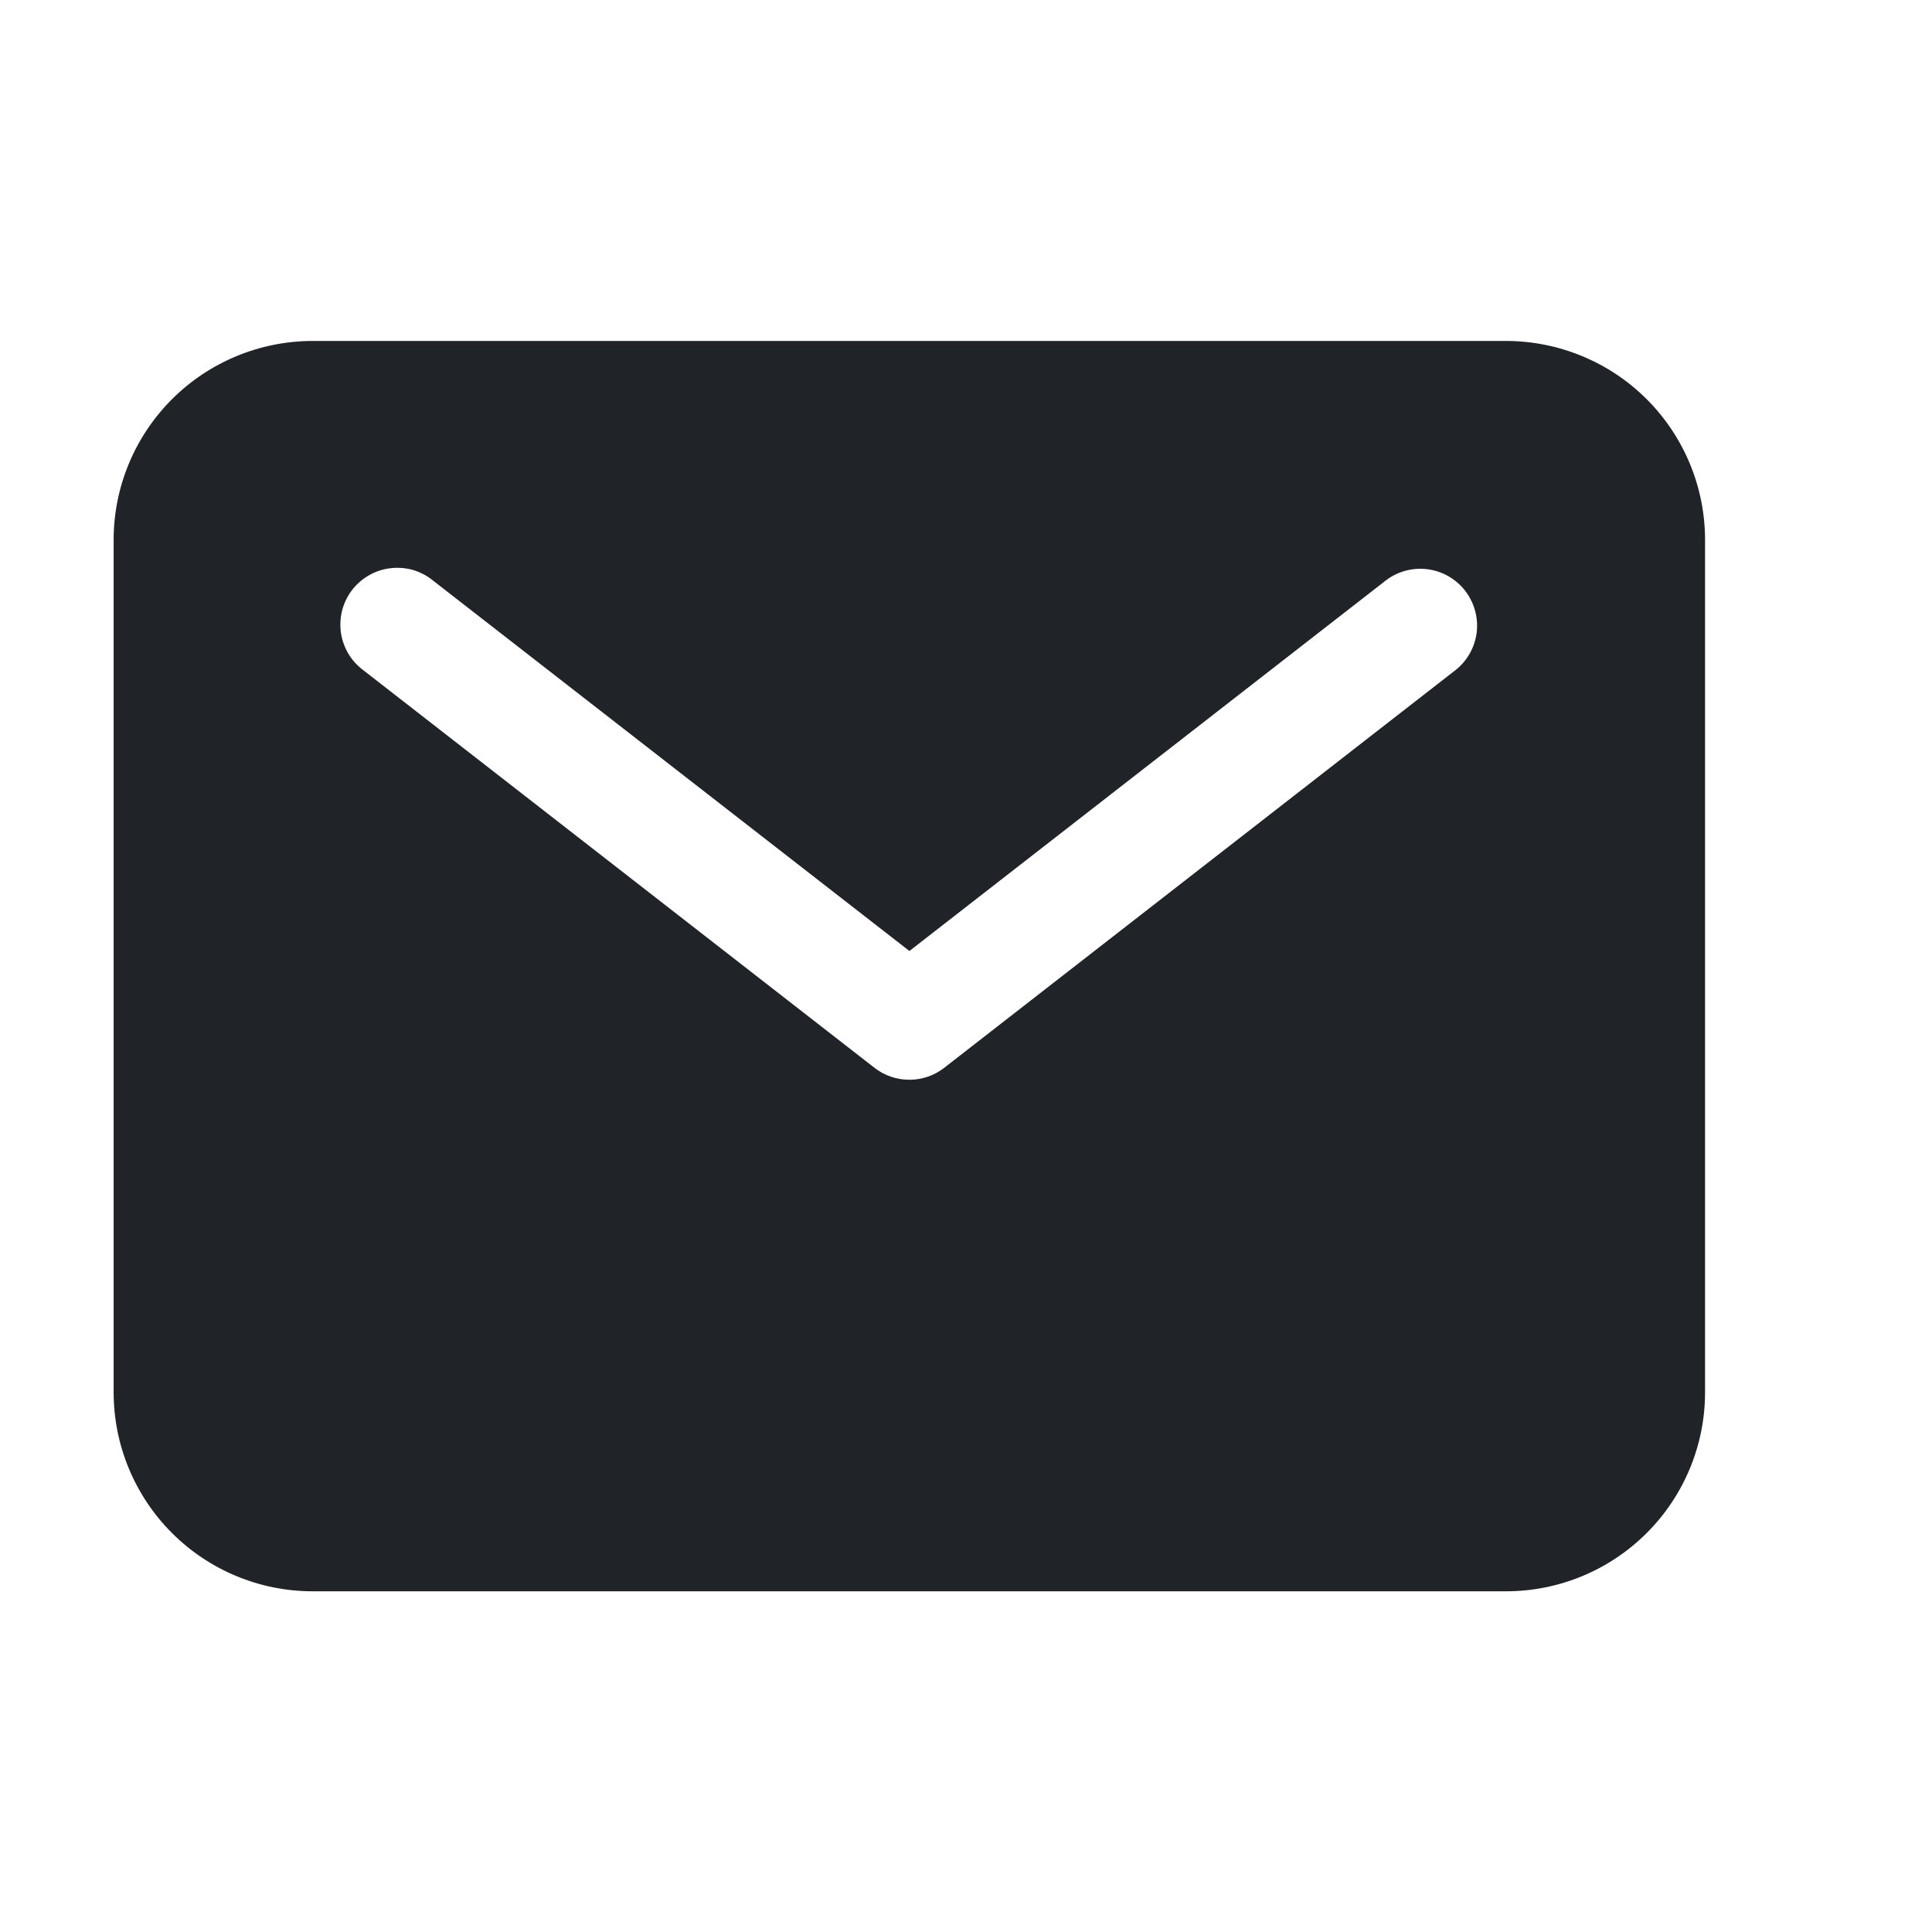 <svg width="17" height="17" viewBox="0 0 17 17" fill="none" xmlns="http://www.w3.org/2000/svg">
<path d="M13.253 3H2.75C2.286 3.001 1.841 3.185 1.513 3.513C1.185 3.841 1 4.286 1 4.75V12.252C1 12.716 1.185 13.161 1.513 13.489C1.841 13.817 2.286 14.002 2.75 14.002H13.253C13.717 14.002 14.162 13.817 14.49 13.489C14.818 13.161 15.003 12.716 15.003 12.252V4.75C15.003 4.286 14.818 3.841 14.49 3.513C14.162 3.185 13.717 3.001 13.253 3ZM12.809 5.895L8.308 9.396C8.221 9.464 8.113 9.501 8.002 9.501C7.89 9.501 7.782 9.464 7.695 9.396L3.194 5.895C3.141 5.855 3.096 5.805 3.063 5.748C3.03 5.691 3.008 5.628 2.999 5.562C2.991 5.496 2.995 5.429 3.012 5.365C3.03 5.301 3.059 5.242 3.1 5.189C3.141 5.137 3.192 5.093 3.249 5.061C3.307 5.028 3.371 5.007 3.436 5C3.502 4.992 3.569 4.997 3.633 5.015C3.696 5.034 3.756 5.064 3.807 5.106L8.002 8.368L12.196 5.106C12.3 5.027 12.432 4.992 12.563 5.009C12.693 5.026 12.811 5.094 12.892 5.198C12.972 5.302 13.009 5.433 12.994 5.563C12.978 5.694 12.912 5.813 12.809 5.895Z" fill="#202327"/>
</svg>
